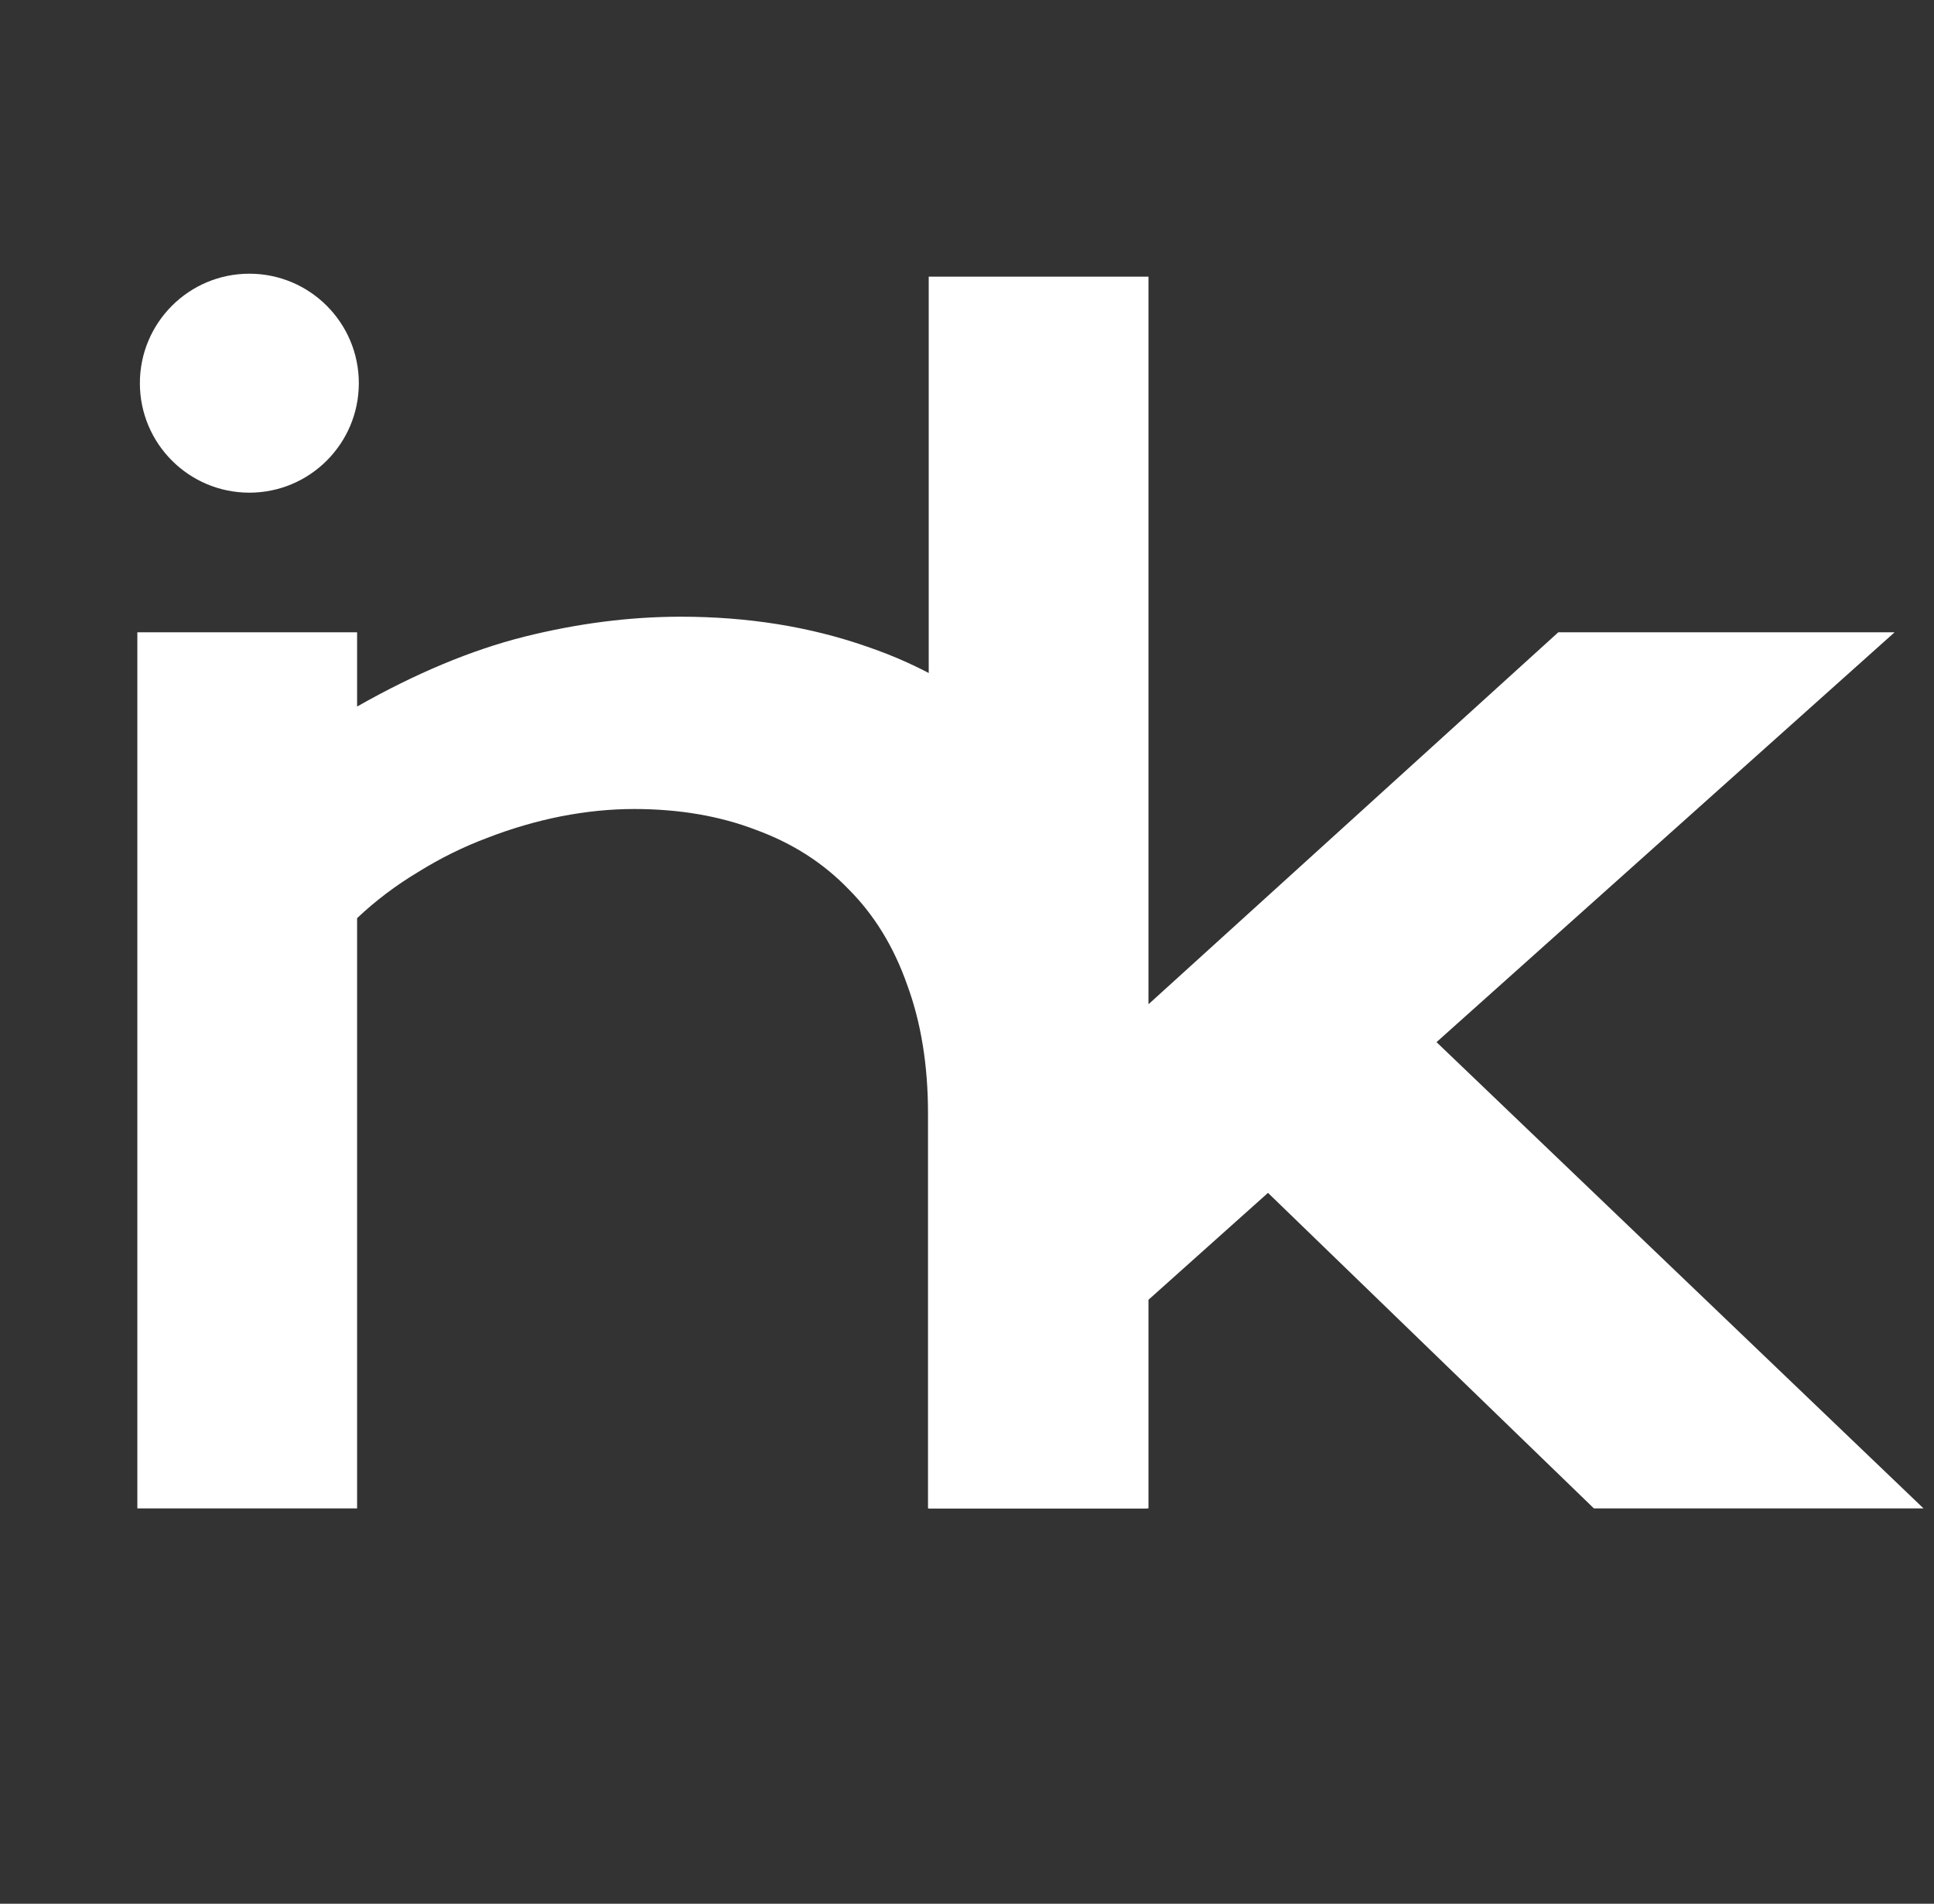 <svg width="318" height="313" viewBox="0 0 318 313" fill="none" xmlns="http://www.w3.org/2000/svg">
<rect x="0" y="0" width="318" height="313" fill="#333333" stroke="none"/>
<path d="M22.583 103.957H58.716V116.164C68.319 110.712 77.474 106.887 86.182 104.689C94.971 102.492 103.556 101.394 111.938 101.394C122.925 101.394 133.097 103.021 142.456 106.276C151.815 109.45 159.912 114.211 166.748 120.559C173.584 126.906 178.914 134.841 182.739 144.362C186.646 153.802 188.599 164.748 188.599 177.199V248H152.588V183.059C152.588 175.165 151.449 168.125 149.17 161.94C146.973 155.674 143.758 150.425 139.526 146.193C135.376 141.88 130.29 138.625 124.268 136.428C118.327 134.149 111.654 133.01 104.248 133.01C100.342 133.01 96.314 133.417 92.163 134.23C88.094 135.044 84.066 136.224 80.078 137.771C76.172 139.235 72.388 141.107 68.726 143.386C65.064 145.583 61.727 148.106 58.716 150.954V248H22.583V103.957Z" fill="white"/>
<path d="M152.705 45.485H188.838V165.114L256.221 103.957H311.519L236.201 171.34L316.279 248H262.08L208.491 196.12L188.838 213.698V248H152.705V45.485Z" fill="white"/>
<circle cx="41" cy="63" r="18" fill="white"/>
</svg>

